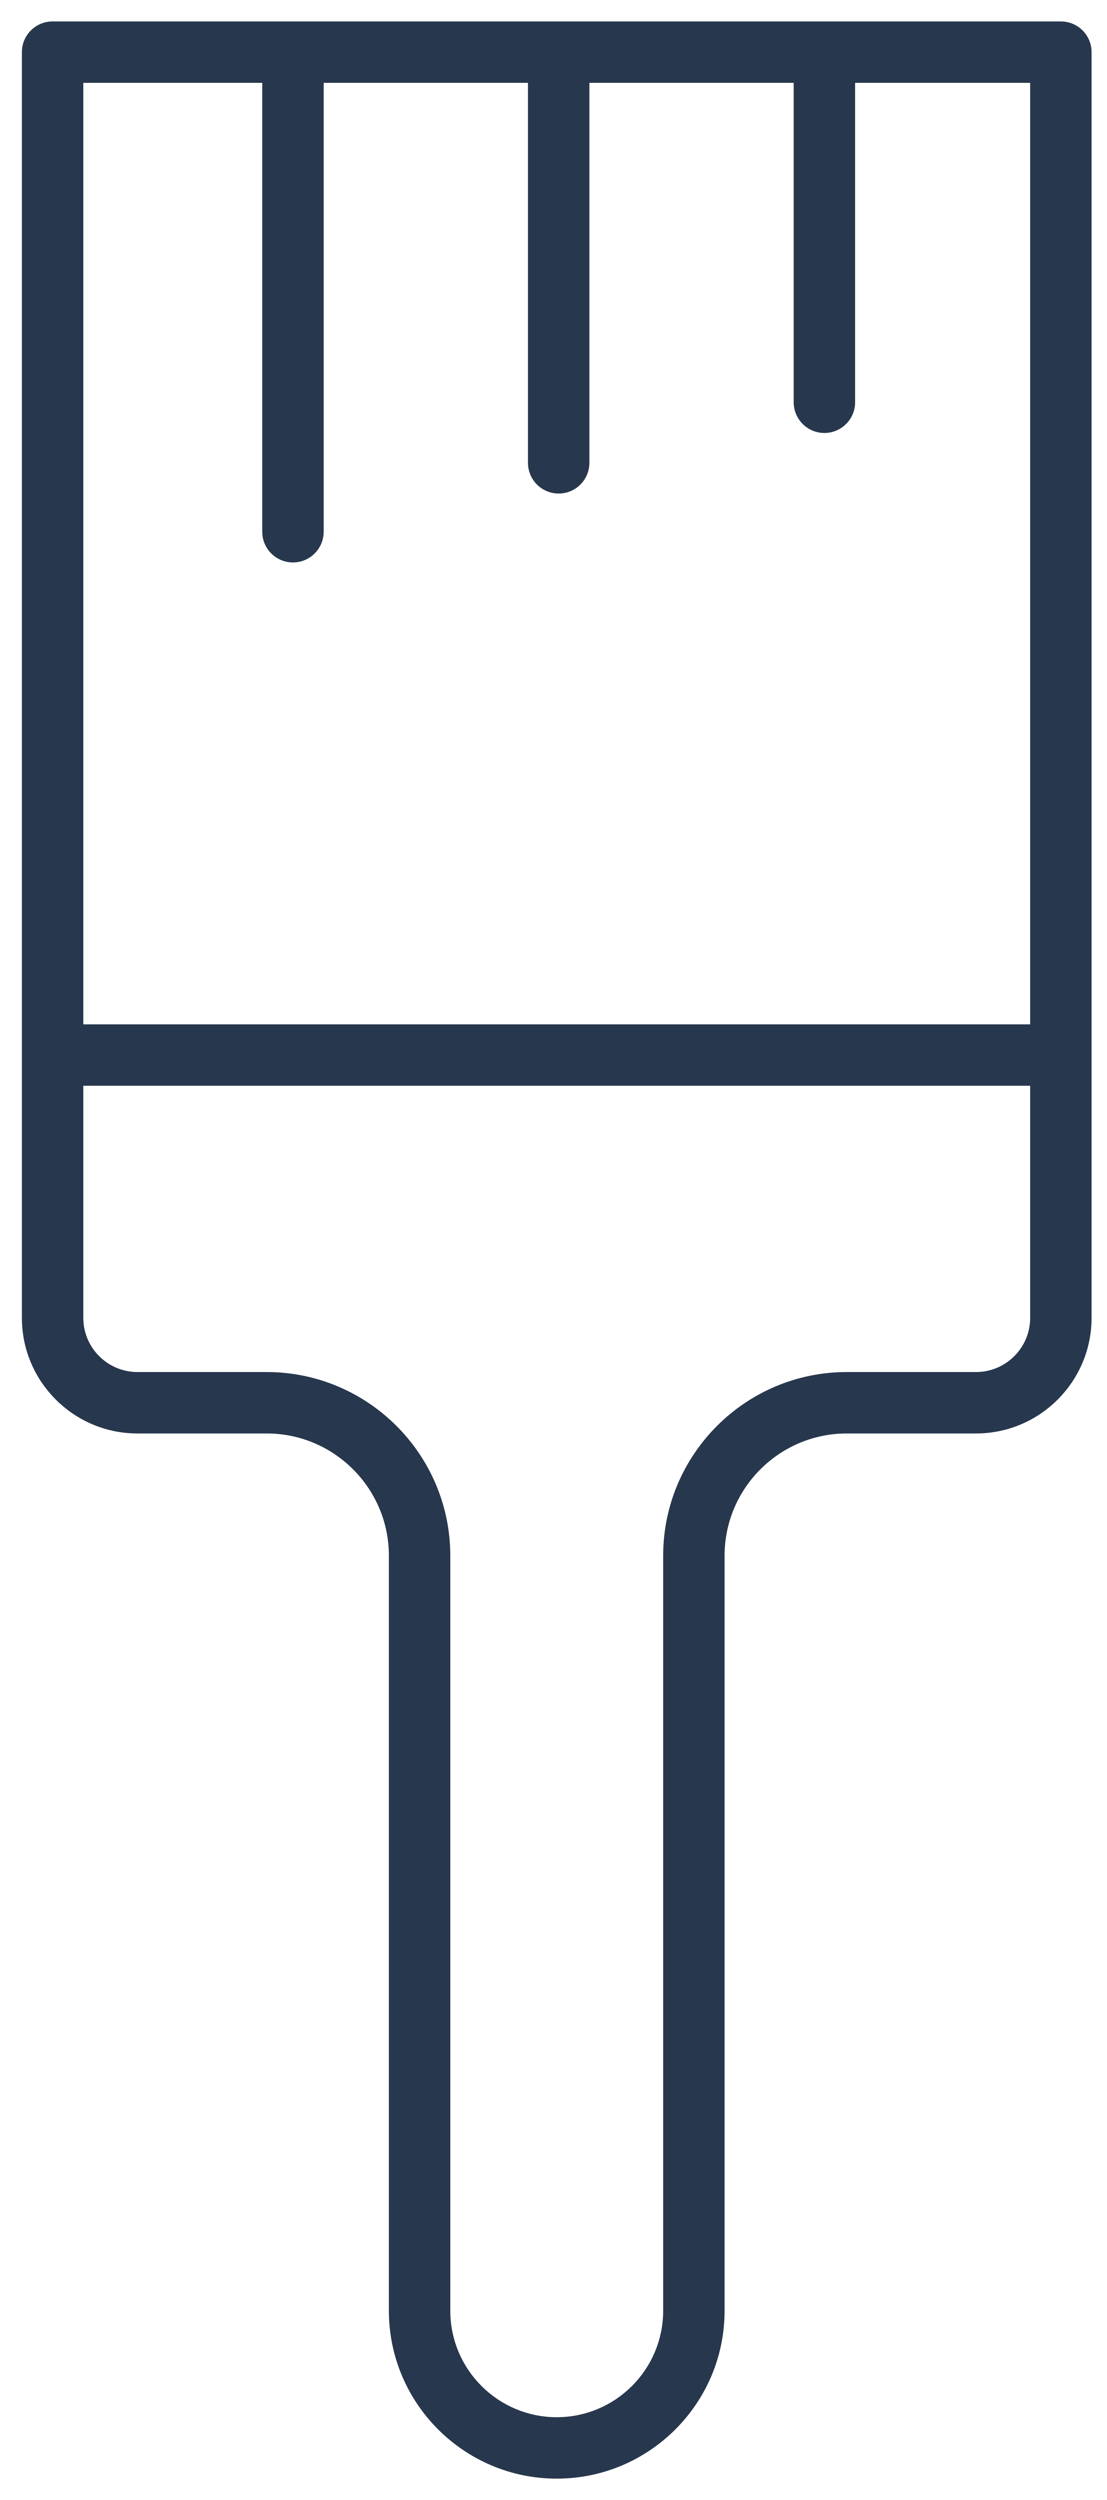 <svg width="31" height="70" viewBox="0 0 31 70" fill="none" xmlns="http://www.w3.org/2000/svg">
<path id="Vector" d="M15.591 69.4C18.182 69.4 20.291 67.291 20.291 64.7V43.558C20.291 41.671 21.826 40.136 23.713 40.136H27.332C29.117 40.136 30.568 38.684 30.568 36.9V1.46C30.568 0.985 30.183 0.6 29.708 0.6H1.473C0.998 0.6 0.613 0.985 0.613 1.46V36.9C0.613 38.684 2.064 40.136 3.849 40.136H7.468C9.355 40.136 10.89 41.671 10.89 43.558V64.7C10.89 67.291 12.999 69.4 15.591 69.4ZM7.344 2.32V14.888C7.344 15.363 7.729 15.748 8.204 15.748C8.679 15.748 9.064 15.363 9.064 14.888V2.32H14.785V12.959C14.785 13.434 15.17 13.819 15.645 13.819C16.12 13.819 16.505 13.434 16.505 12.959V2.32H22.226V11.263C22.226 11.738 22.611 12.123 23.086 12.123C23.561 12.123 23.946 11.738 23.946 11.263V2.32H28.848V28.681H2.333V2.32H7.344ZM7.468 38.416H3.849C3.013 38.416 2.333 37.736 2.333 36.9V30.401H28.848V36.9C28.848 37.736 28.168 38.416 27.332 38.416H23.713C20.878 38.416 18.571 40.723 18.571 43.558V64.7C18.571 66.343 17.234 67.68 15.591 67.68C13.947 67.68 12.61 66.343 12.61 64.7V43.558C12.61 40.723 10.303 38.416 7.468 38.416Z" fill="#27374D"/>
</svg>
